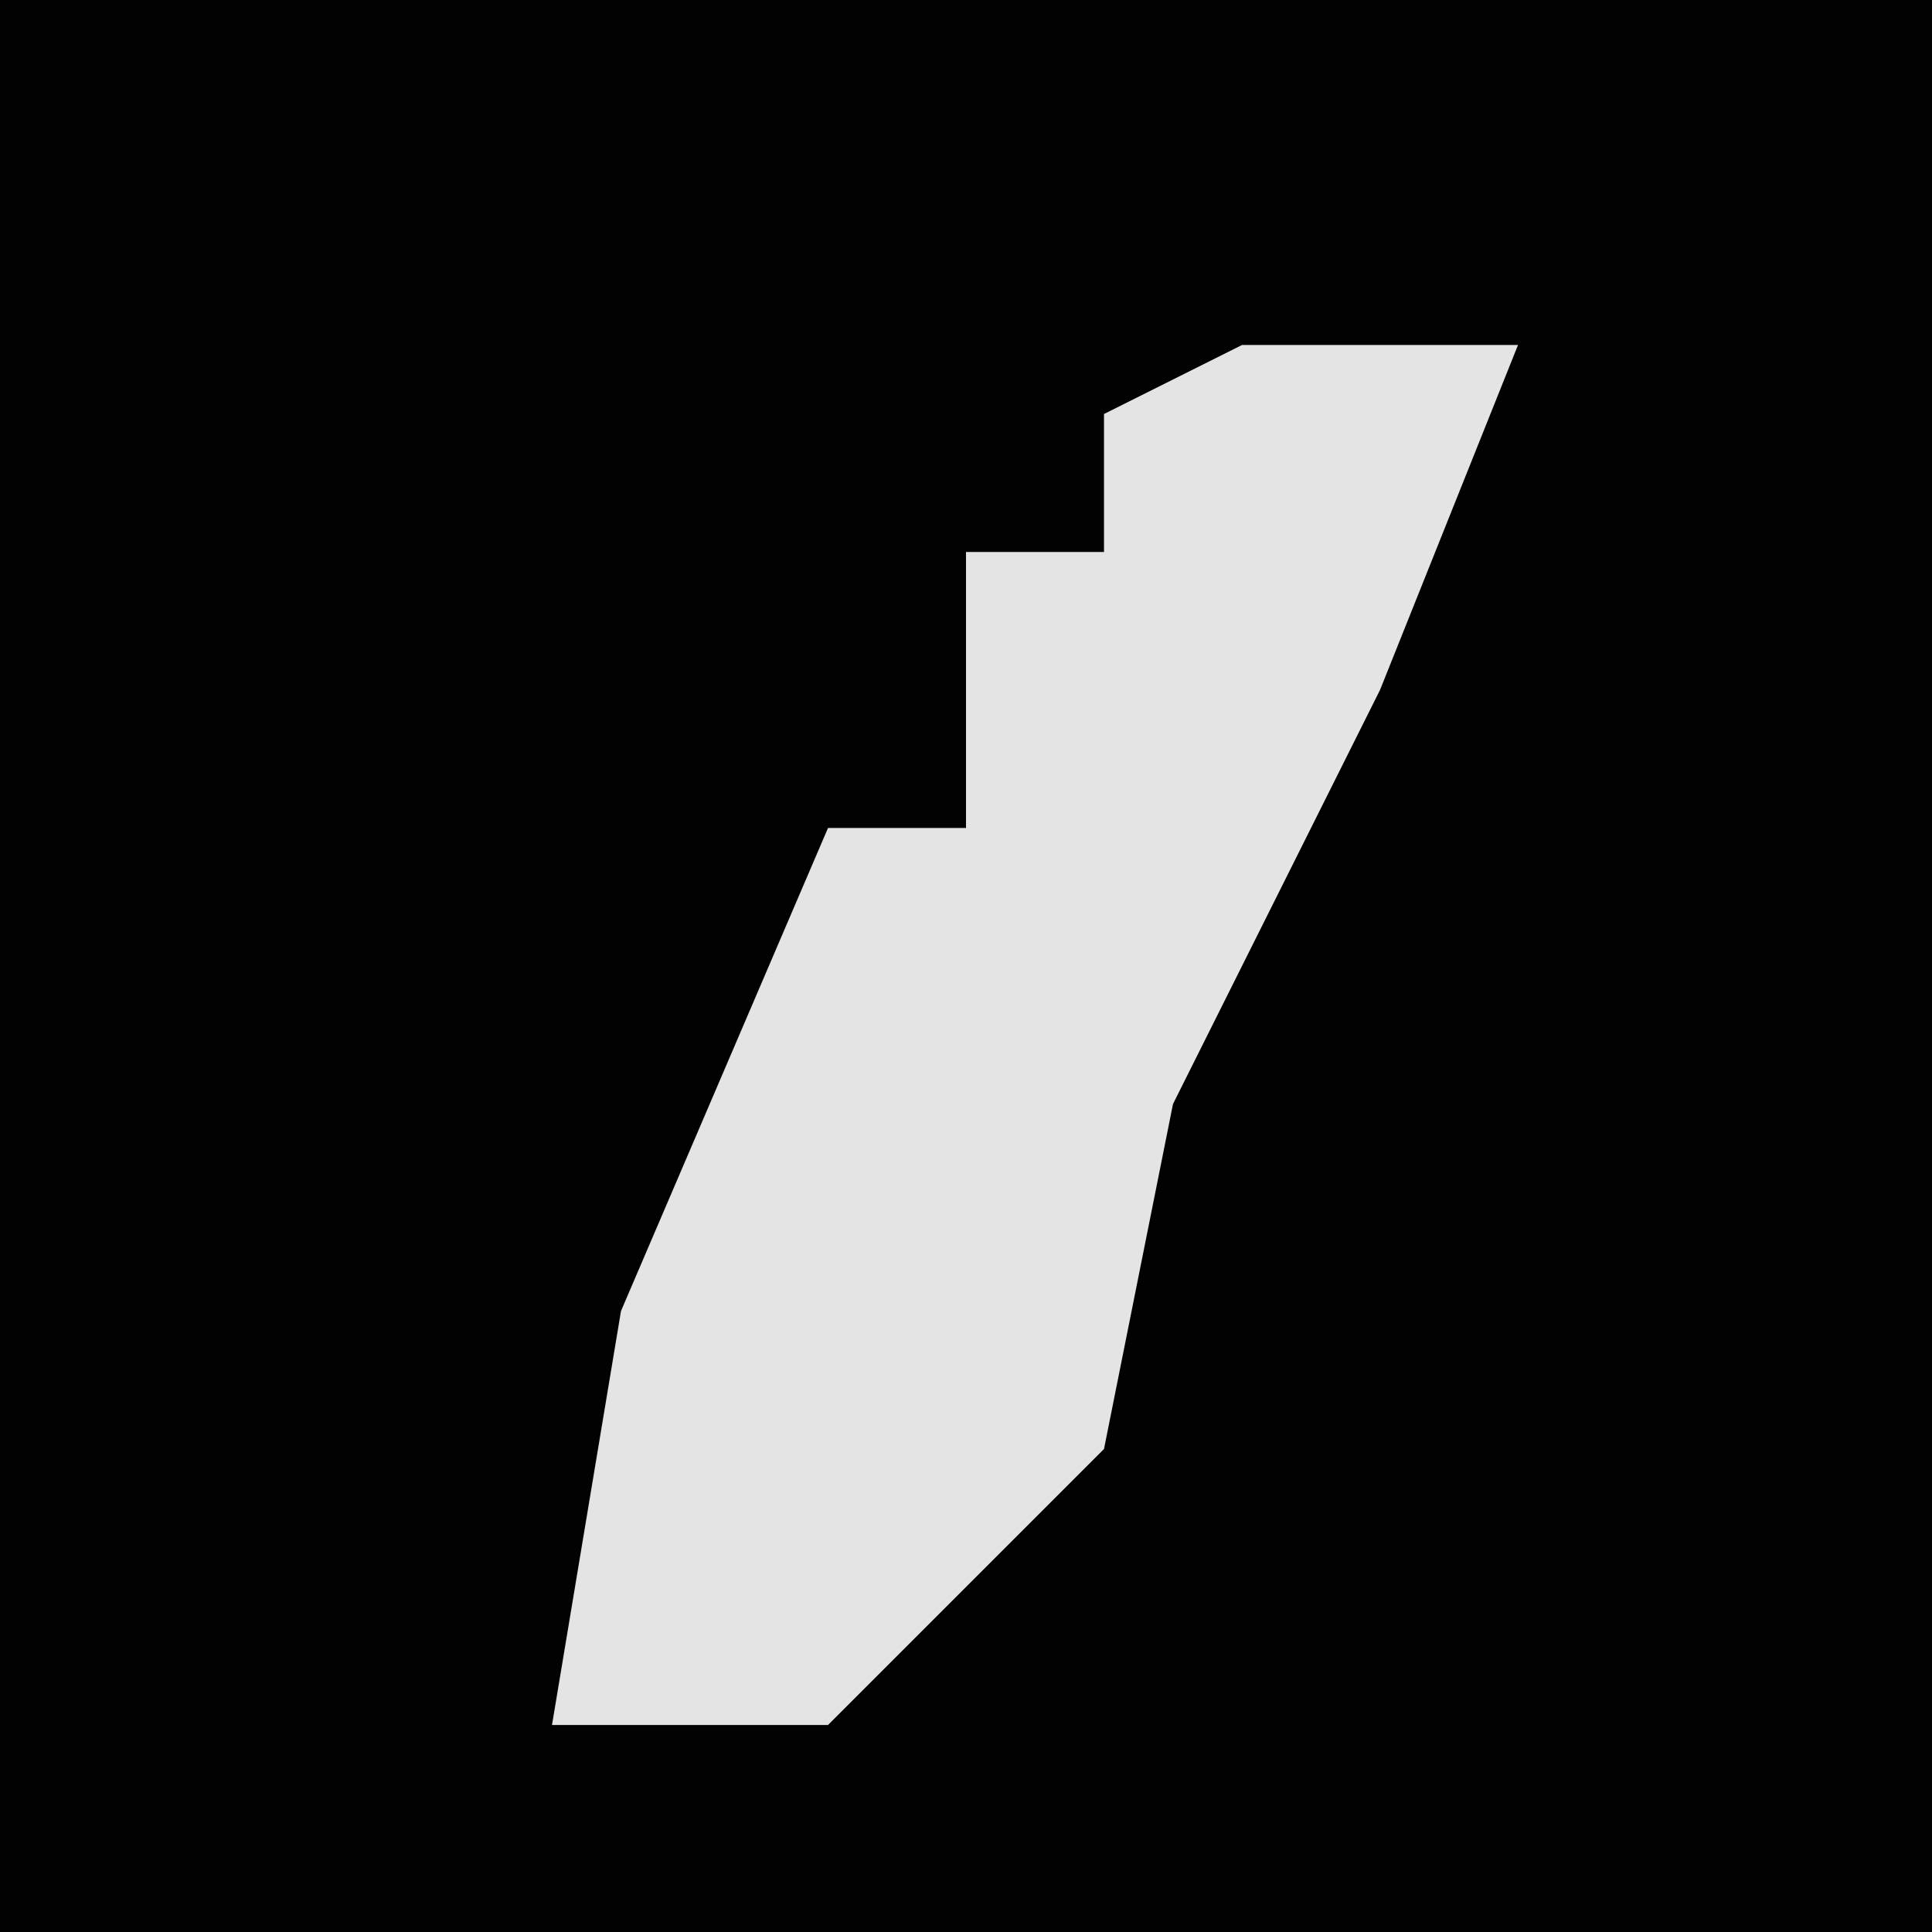 <?xml version="1.0" encoding="UTF-8"?>
<svg version="1.1" xmlns="http://www.w3.org/2000/svg" width="28" height="28">
<path d="M0,0 L28,0 L28,28 L0,28 Z " fill="#020202" transform="translate(0,0)"/>
<path d="M0,0 L4,0 L2,5 L-1,11 L-2,16 L-6,20 L-10,20 L-9,14 L-6,7 L-4,7 L-4,3 L-2,3 L-2,1 Z " fill="#E4E4E4" transform="translate(18,5)"/>
</svg>
